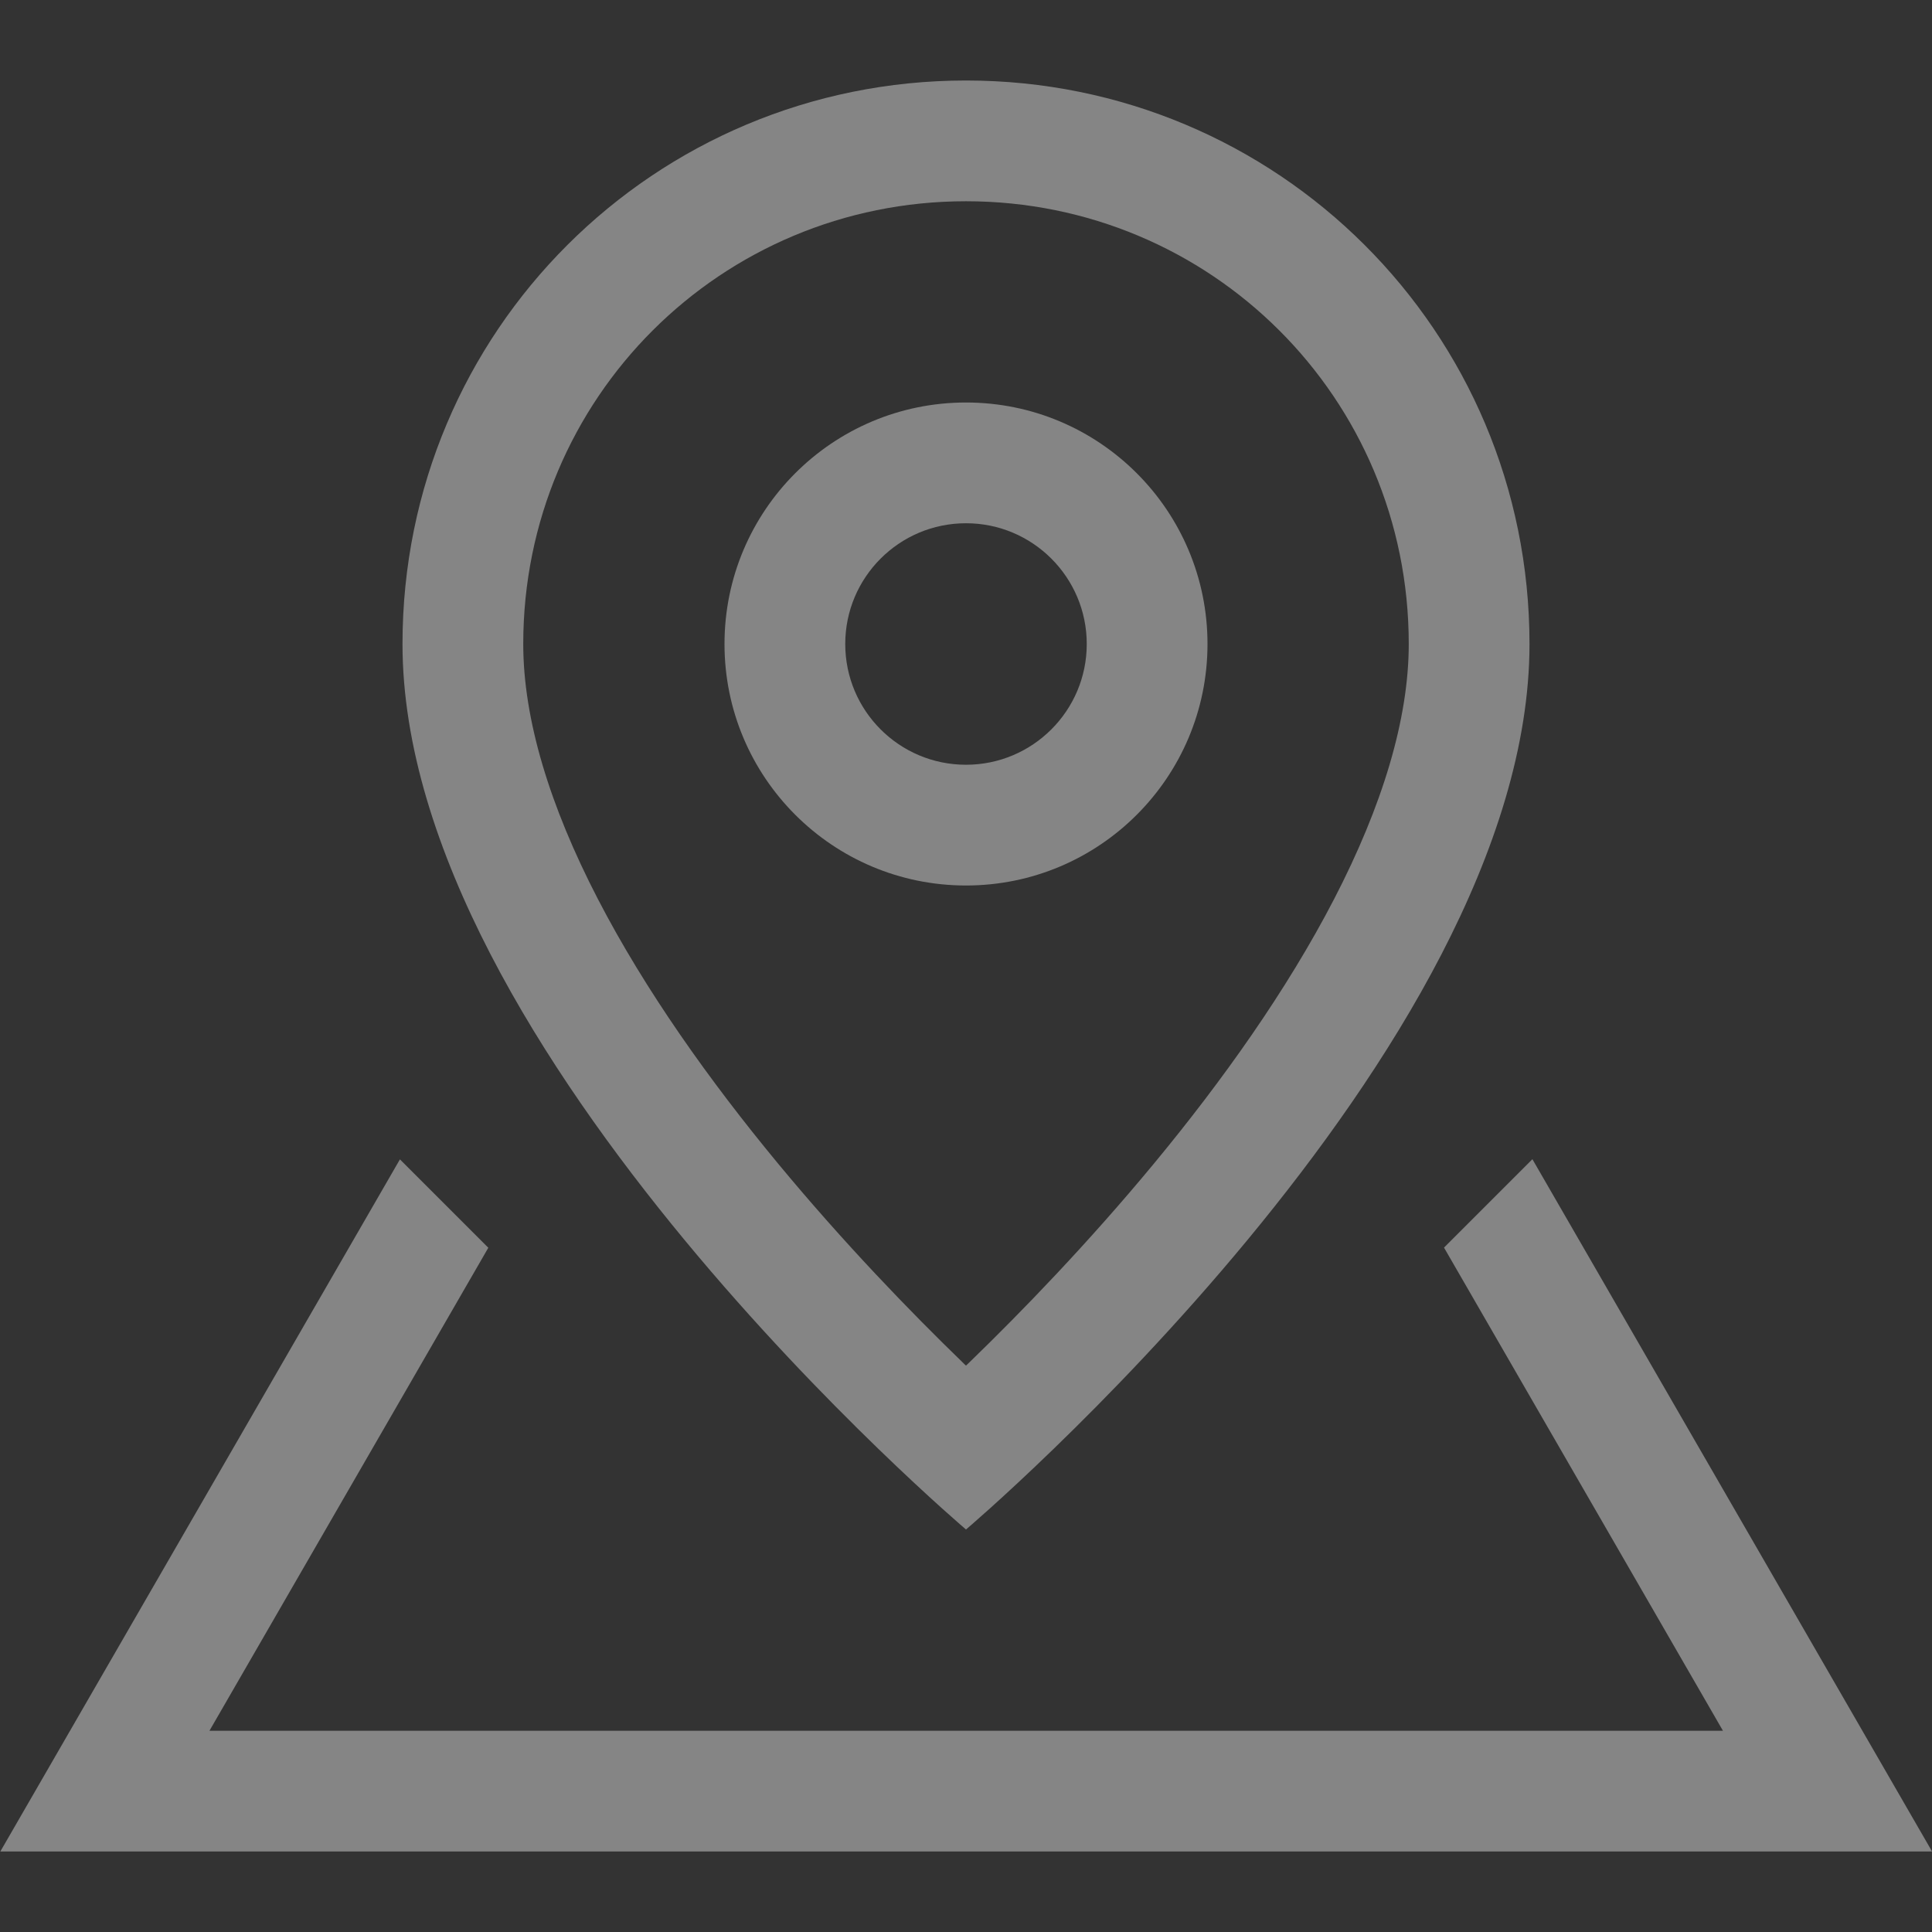 <svg width="24" height="24" viewBox="0 0 24 24" fill="none" xmlns="http://www.w3.org/2000/svg">
<rect x="0" y="0" width="24" height="24" fill="#333333" stroke="none"/>
<g clip-path="url(#clip0_18_2395)">
<path fill-rule="evenodd" clip-rule="evenodd" d="M15 8C15 9.657 13.657 11 12 11C10.343 11 9 9.657 9 8C9 6.343 10.343 5 12 5C13.657 5 15 6.343 15 8ZM13.5 8C13.5 8.828 12.828 9.5 12 9.5C11.171 9.5 10.5 8.828 10.5 8C10.5 7.172 11.171 6.5 12 6.5C12.828 6.5 13.5 7.172 13.5 8Z" fill="white" fill-opacity="0.4"/>
<path fill-rule="evenodd" clip-rule="evenodd" d="M12 19C12 19 19 13.064 19 8C19 4.11 15.866 1 12 1C8.134 1 5 4.11 5 8C5 13.064 12 19 12 19ZM16.574 11.166C17.171 10.012 17.5 8.936 17.5 8C17.5 4.942 15.041 2.5 12 2.5C8.959 2.5 6.5 4.942 6.5 8C6.5 8.936 6.829 10.012 7.426 11.166C8.017 12.308 8.822 13.434 9.656 14.443C10.487 15.448 11.321 16.307 11.95 16.916L11.978 16.944C11.986 16.951 11.993 16.957 12 16.964L12.02 16.945C12.03 16.936 12.04 16.926 12.05 16.916C12.679 16.307 13.513 15.448 14.344 14.443C15.178 13.434 15.983 12.308 16.574 11.166Z" fill="white" fill-opacity="0.4"/>
<path d="M4.968 14.402L0.004 23H24.001L19.036 14.4L17.938 15.498L21.403 21.5H2.602L6.066 15.5L4.968 14.402Z" fill="white" fill-opacity="0.4"/>
</g>
<defs>
<clipPath id="clip0_18_2395">
<rect width="24" height="24" fill="white"/>
</clipPath>
</defs>
</svg>
